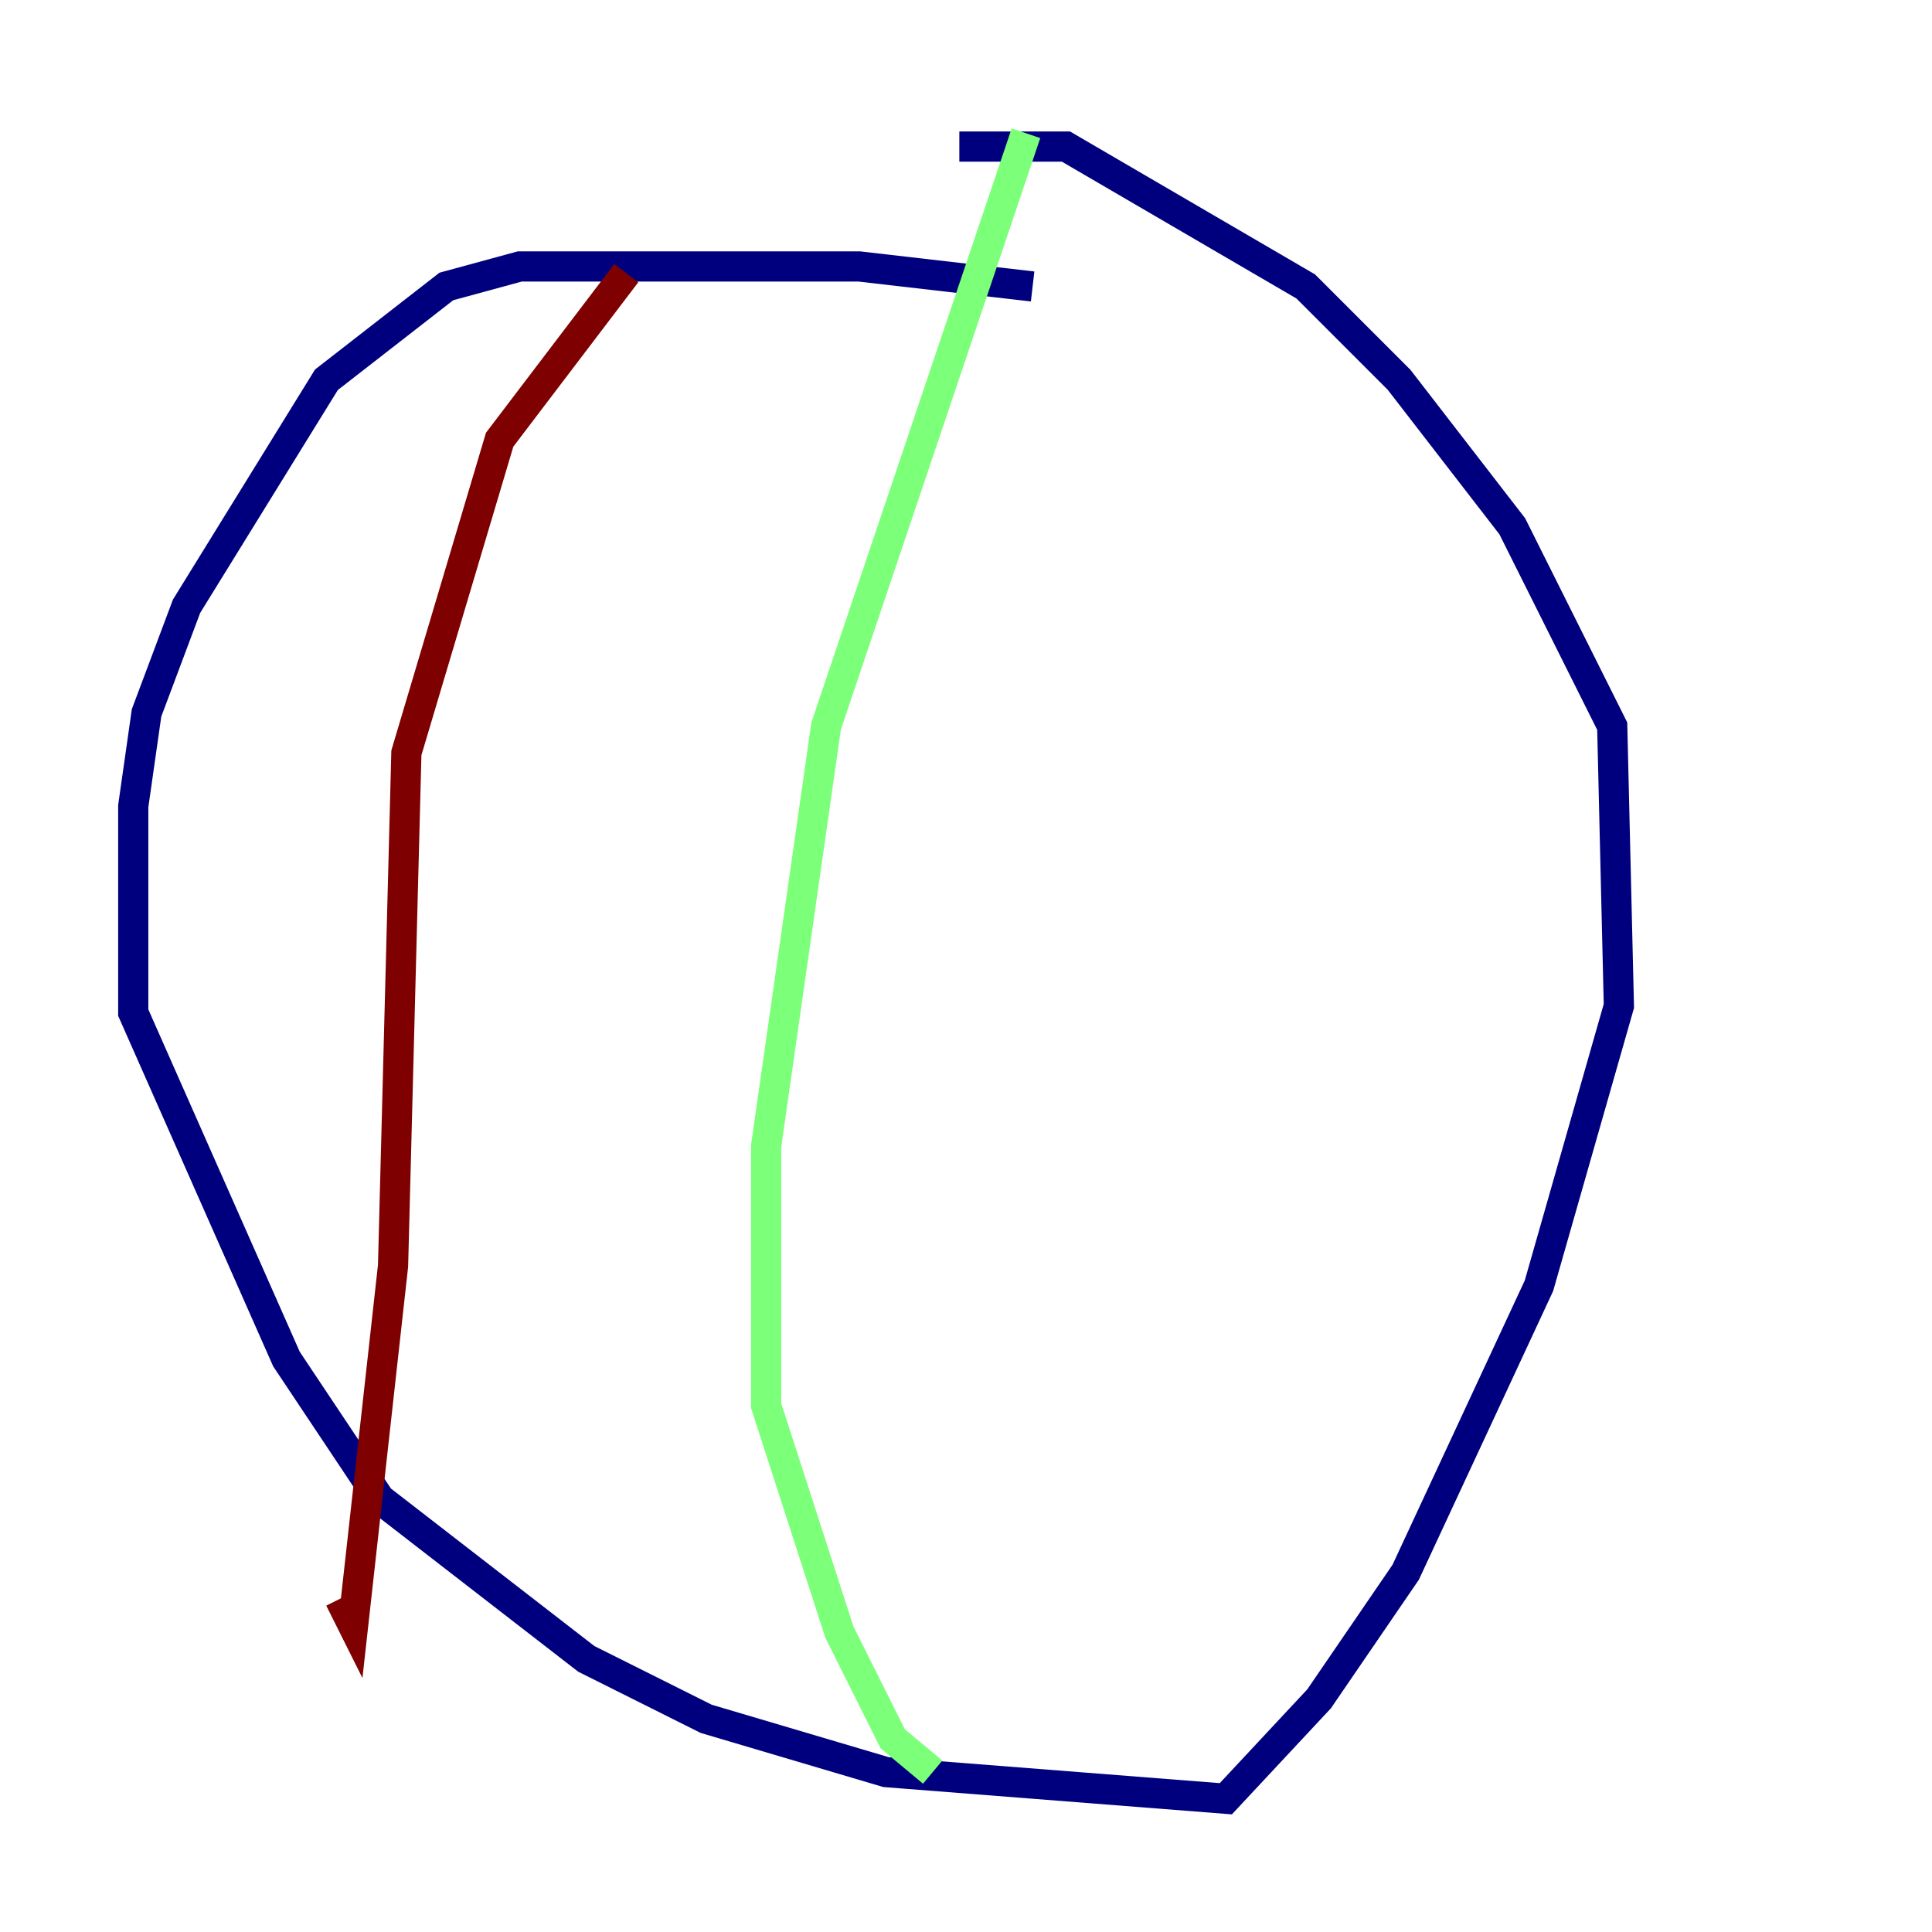 <?xml version="1.0" encoding="utf-8" ?>
<svg baseProfile="tiny" height="128" version="1.2" viewBox="0,0,128,128" width="128" xmlns="http://www.w3.org/2000/svg" xmlns:ev="http://www.w3.org/2001/xml-events" xmlns:xlink="http://www.w3.org/1999/xlink"><defs /><polyline fill="none" points="68.414,18.979 56.938,17.655 34.428,17.655 29.572,18.979 21.628,25.159 12.359,40.166 9.71,47.228 8.828,53.407 8.828,67.09 18.979,90.041 25.159,99.31 38.841,109.903 46.786,113.876 58.703,117.407 81.214,119.172 87.393,112.552 93.131,104.165 101.959,85.186 107.255,66.648 106.814,48.11 100.193,34.869 92.69,25.159 86.51,18.979 70.621,9.71 63.559,9.71" stroke="#00007f" stroke-width="2" /><polyline fill="none" points="67.972,8.828 54.731,48.11 50.759,75.917 50.759,93.131 55.614,108.138 59.145,115.2 61.793,117.407" stroke="#7cff79" stroke-width="2" /><polyline fill="none" points="41.49,18.097 33.103,29.131 26.924,49.876 26.041,83.862 23.393,107.697 22.51,105.931" stroke="#7f0000" stroke-width="2" /></svg>